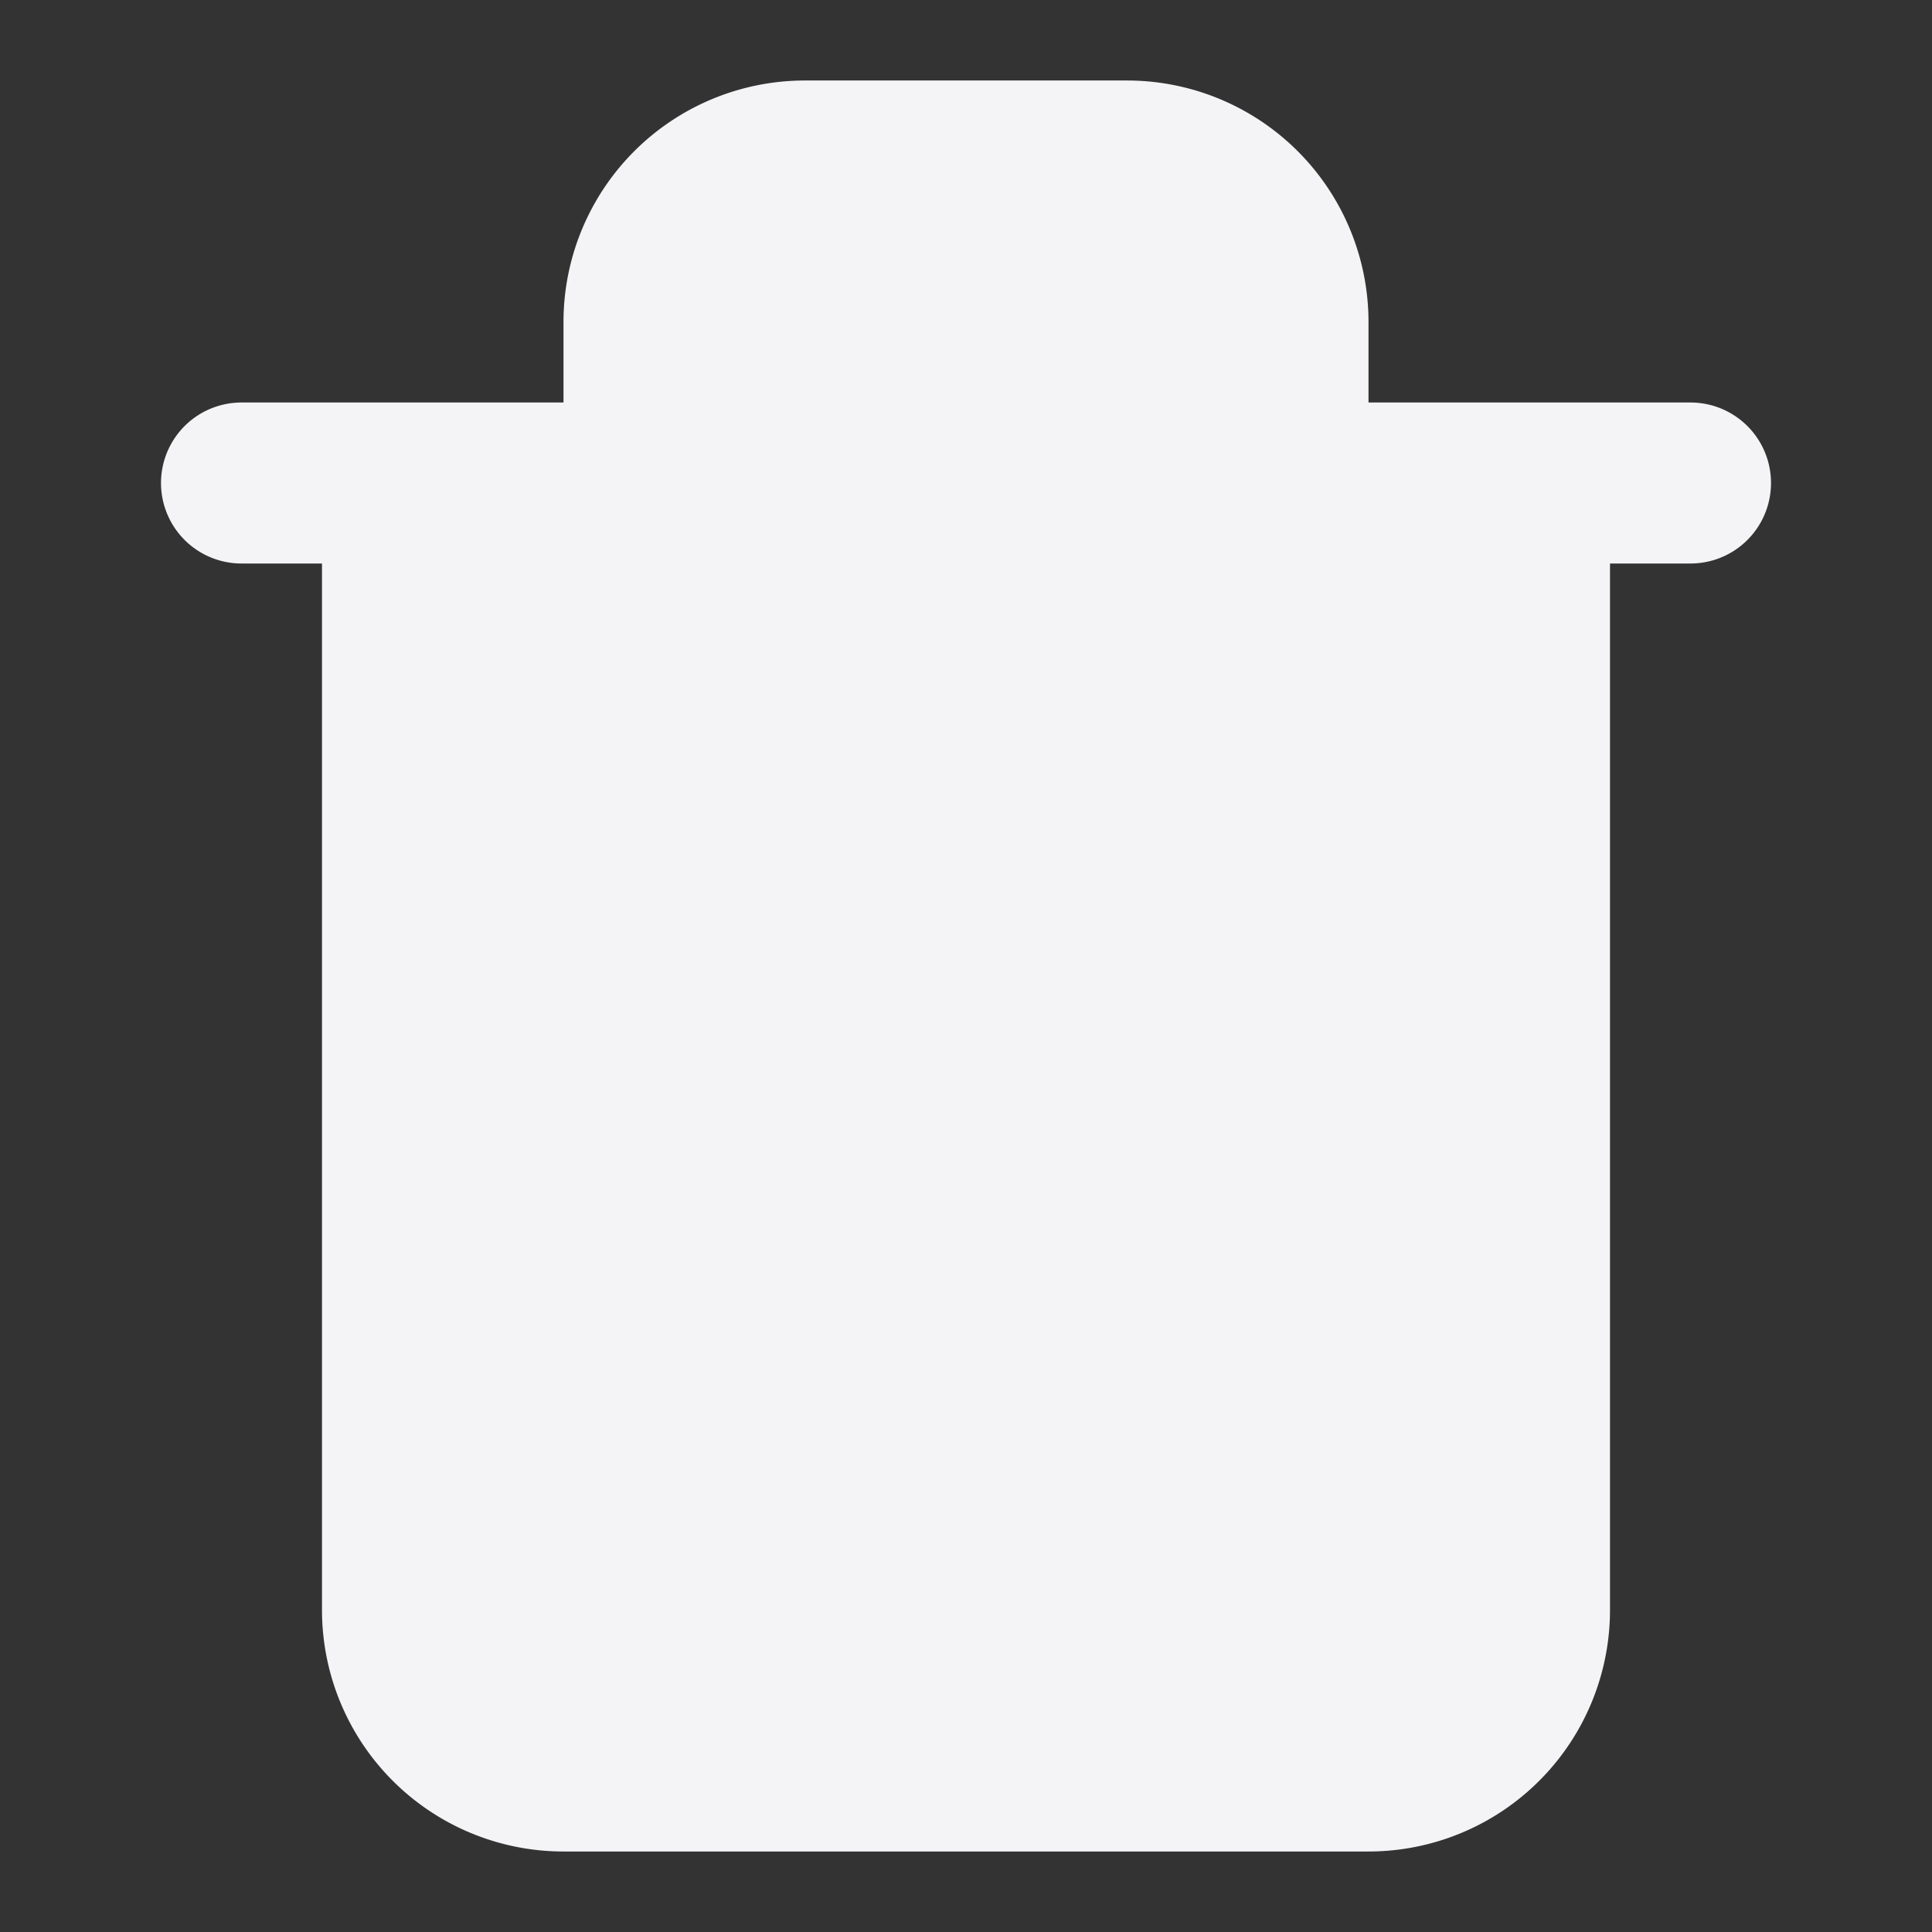 <svg fill="#f4f4f7" height="24" stroke="#f4f4f7" stroke-linecap="round" stroke-linejoin="round" stroke-width="2" width="24" xmlns="http://www.w3.org/2000/svg"><rect width="100%" height="100%" fill="#333333" stroke="none"/><path d="m3 6h18m-2 0v14a2 2 0 0 1 -2 2h-10a2 2 0 0 1 -2-2v-14m3 0v-2a2 2 0 0 1 2-2h4a2 2 0 0 1 2 2v2m-6 5v6m4-6v6"/></svg>